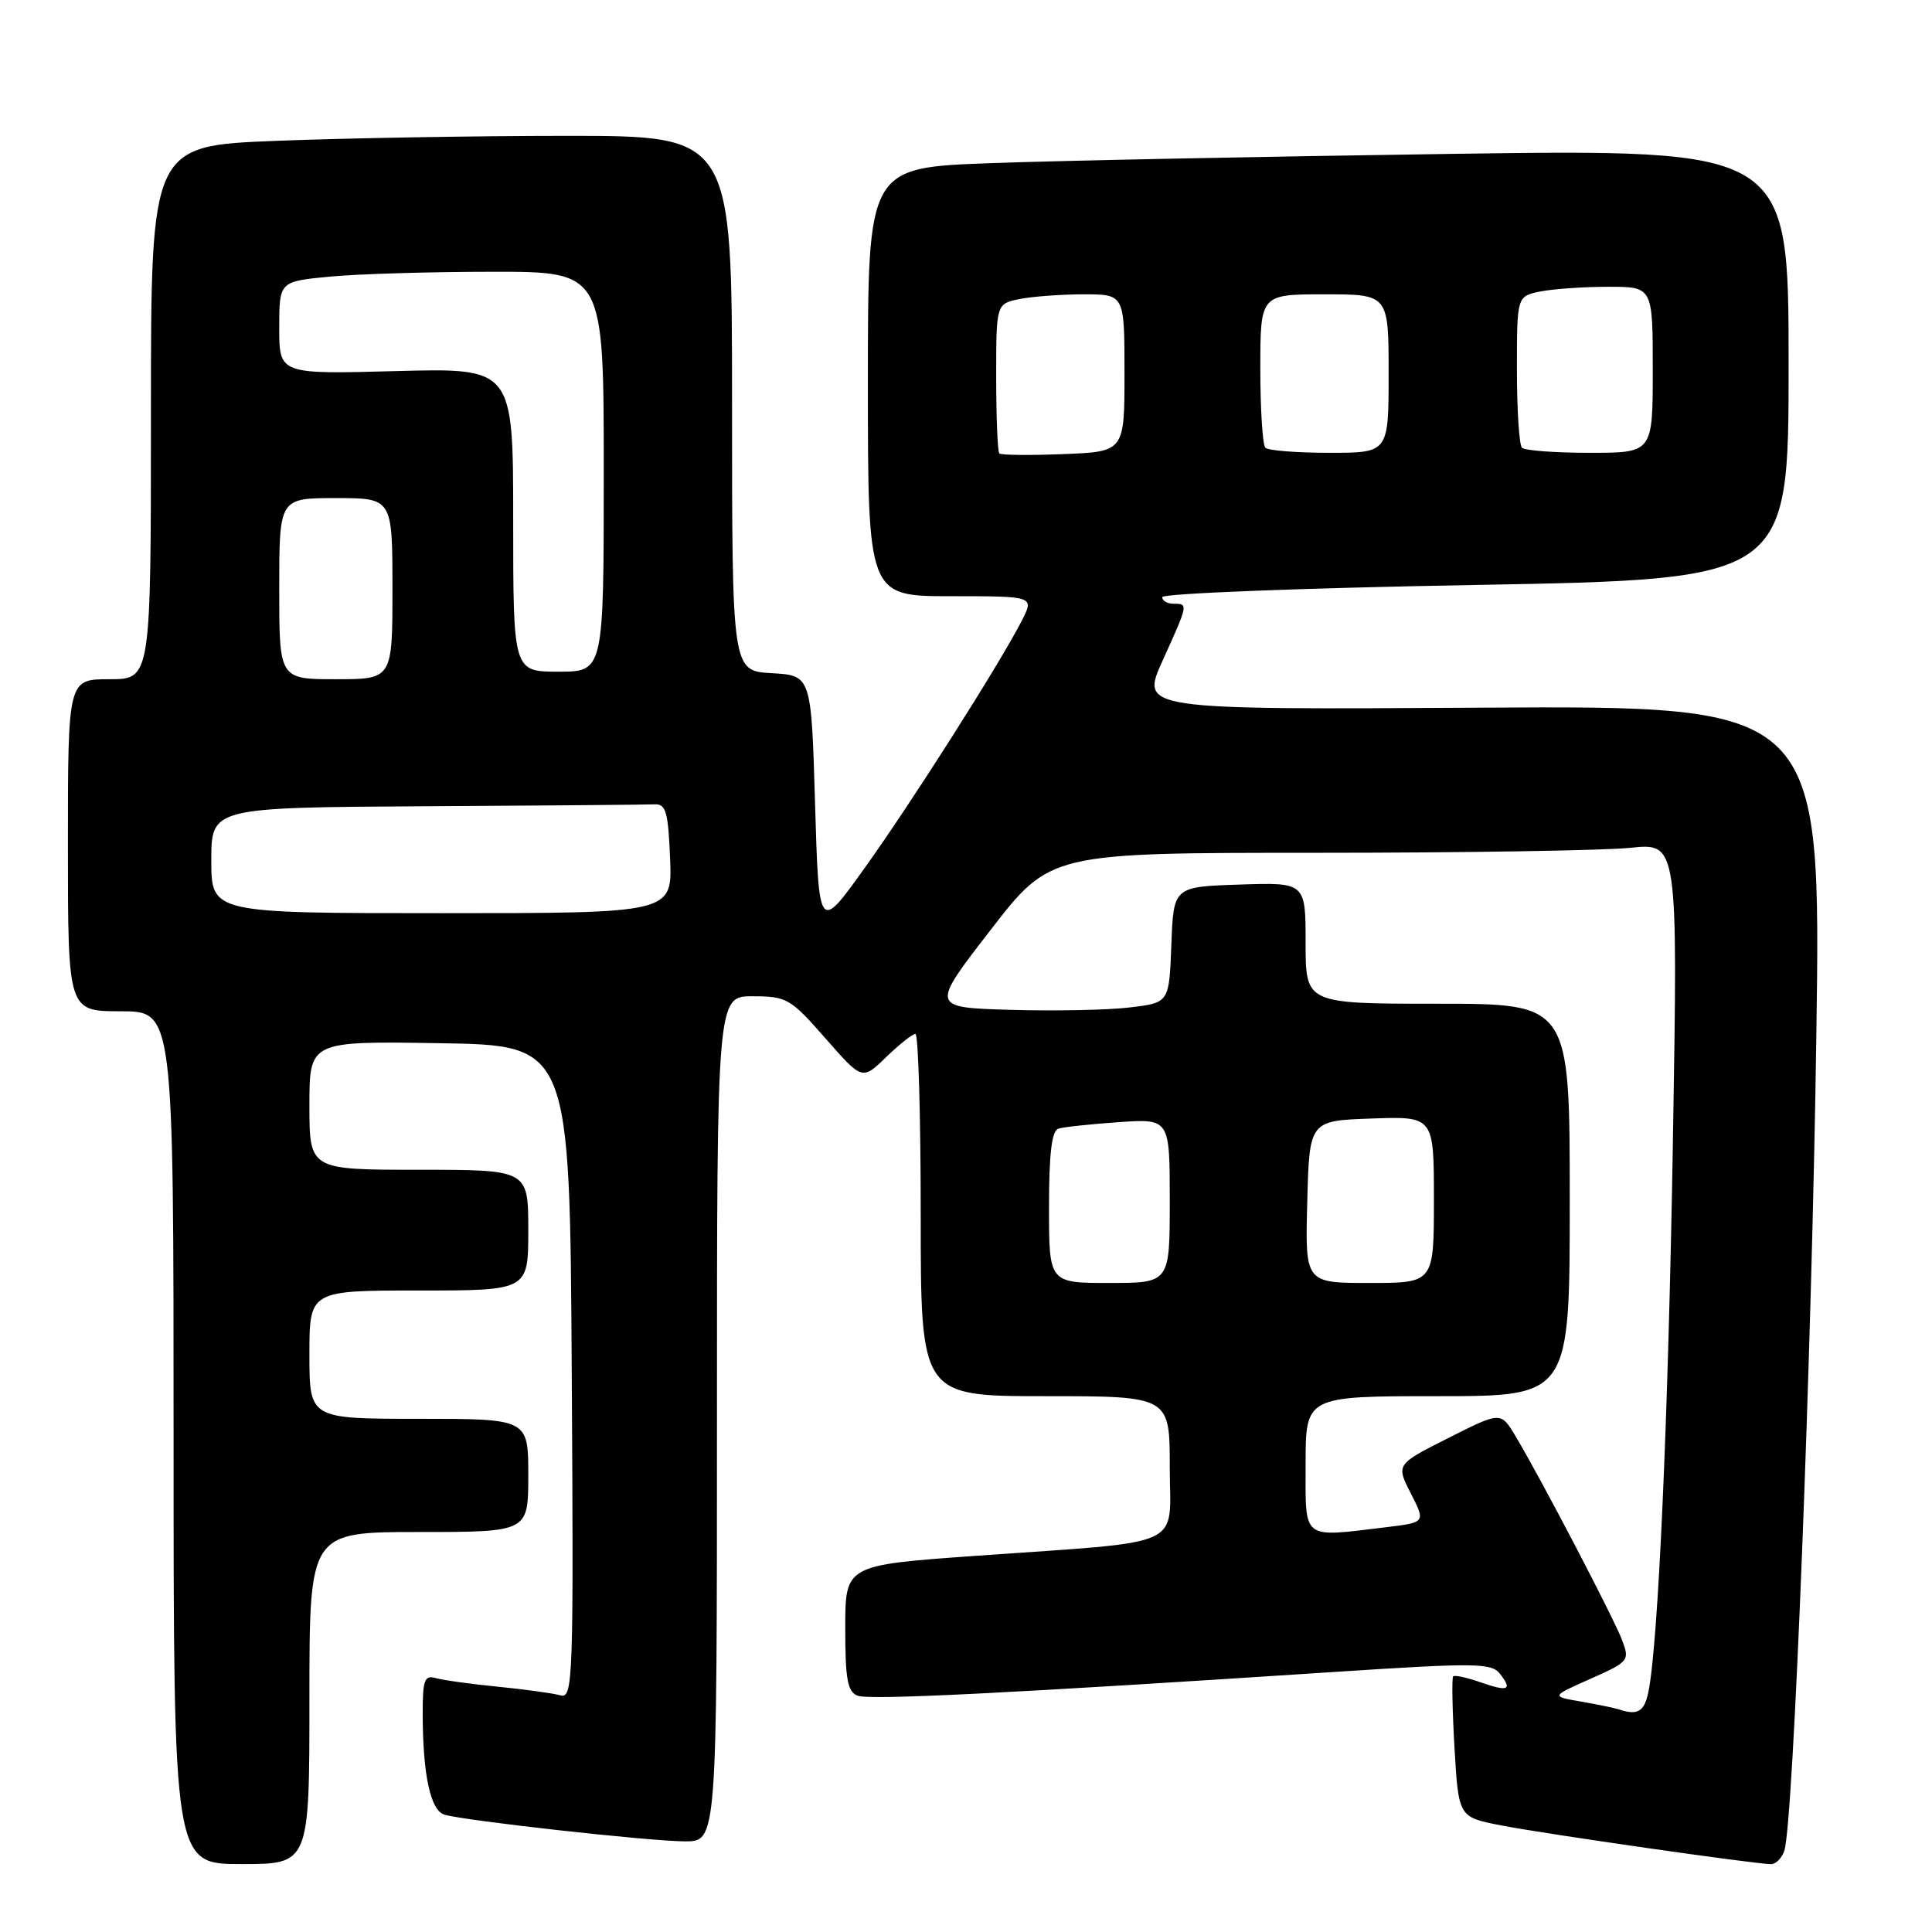 <?xml version="1.0" encoding="UTF-8" standalone="no"?>
<!DOCTYPE svg PUBLIC "-//W3C//DTD SVG 1.1//EN" "http://www.w3.org/Graphics/SVG/1.1/DTD/svg11.dtd" >
<svg xmlns="http://www.w3.org/2000/svg" xmlns:xlink="http://www.w3.org/1999/xlink" version="1.1" viewBox="0 0 256 256">
 <g >
 <path fill="currentColor"
d=" M 41.00 225.00 C 41.00 203.00 41.00 203.00 55.50 203.00 C 70.00 203.00 70.00 203.00 70.00 195.50 C 70.00 188.00 70.00 188.00 55.50 188.00 C 41.00 188.00 41.00 188.00 41.00 179.50 C 41.00 171.00 41.00 171.00 55.50 171.00 C 70.00 171.00 70.00 171.00 70.00 163.00 C 70.00 155.00 70.00 155.00 55.50 155.00 C 41.00 155.00 41.00 155.00 41.00 146.48 C 41.00 137.95 41.00 137.95 58.25 138.23 C 75.50 138.50 75.50 138.50 75.76 181.82 C 76.01 222.77 75.93 225.11 74.26 224.64 C 73.29 224.37 69.58 223.85 66.00 223.50 C 62.42 223.15 58.71 222.63 57.75 222.36 C 56.24 221.93 56.00 222.59 56.01 227.18 C 56.03 235.19 57.04 239.88 58.88 240.45 C 61.46 241.24 86.07 243.98 90.75 243.99 C 95.00 244.00 95.00 244.00 95.00 188.00 C 95.00 132.00 95.00 132.00 99.75 132.01 C 104.26 132.02 104.75 132.31 109.38 137.59 C 114.25 143.15 114.25 143.15 117.42 140.07 C 119.17 138.38 120.91 137.00 121.30 137.00 C 121.68 137.00 122.00 147.80 122.00 161.00 C 122.00 185.00 122.00 185.00 138.50 185.00 C 155.00 185.00 155.00 185.00 155.00 194.39 C 155.00 205.34 157.63 204.13 129.25 206.16 C 112.00 207.39 112.00 207.39 112.00 215.72 C 112.00 222.52 112.30 224.18 113.64 224.69 C 115.21 225.29 133.26 224.40 177.00 221.53 C 195.51 220.32 197.62 220.35 198.74 221.77 C 200.45 223.95 199.86 224.20 196.11 222.89 C 194.34 222.27 192.74 221.93 192.55 222.13 C 192.36 222.34 192.44 226.61 192.73 231.64 C 193.27 240.78 193.27 240.78 198.88 241.87 C 204.79 243.02 232.66 247.01 234.68 247.01 C 235.33 247.00 236.12 246.19 236.44 245.20 C 237.64 241.41 240.07 179.64 240.67 137.50 C 241.31 93.50 241.31 93.50 196.21 93.77 C 151.11 94.04 151.11 94.04 154.05 87.54 C 157.47 80.00 157.47 80.00 155.50 80.00 C 154.68 80.00 154.00 79.61 154.00 79.12 C 154.00 78.64 172.68 77.91 195.50 77.51 C 237.00 76.76 237.00 76.76 237.00 48.26 C 237.00 19.76 237.00 19.76 192.25 20.39 C 167.64 20.74 140.19 21.29 131.25 21.62 C 115.00 22.21 115.00 22.21 115.00 50.61 C 115.00 79.00 115.00 79.00 126.03 79.00 C 137.05 79.00 137.05 79.00 135.39 82.25 C 132.44 88.00 120.85 106.25 114.58 115.00 C 108.50 123.50 108.50 123.50 108.00 106.50 C 107.50 89.50 107.50 89.50 102.25 89.20 C 97.00 88.90 97.00 88.90 97.00 53.45 C 97.00 18.00 97.00 18.00 75.16 18.00 C 63.15 18.00 45.82 18.30 36.66 18.66 C 20.00 19.31 20.00 19.31 20.00 54.66 C 20.00 90.00 20.00 90.00 14.50 90.00 C 9.00 90.00 9.00 90.00 9.00 112.00 C 9.00 134.00 9.00 134.00 16.00 134.00 C 23.00 134.00 23.00 134.00 23.00 190.50 C 23.00 247.00 23.00 247.00 32.00 247.00 C 41.00 247.00 41.00 247.00 41.00 225.00 Z  M 214.50 226.50 C 213.95 226.32 211.70 225.85 209.50 225.47 C 205.50 224.78 205.50 224.78 210.75 222.45 C 215.85 220.18 215.96 220.04 214.93 217.31 C 213.82 214.37 204.13 195.83 200.80 190.27 C 198.86 187.04 198.86 187.04 191.92 190.54 C 184.98 194.04 184.98 194.04 186.94 197.88 C 188.90 201.73 188.90 201.73 183.70 202.36 C 172.36 203.72 173.00 204.22 173.00 194.00 C 173.00 185.00 173.00 185.00 190.50 185.00 C 208.00 185.00 208.00 185.00 208.00 159.00 C 208.00 133.00 208.00 133.00 190.50 133.00 C 173.00 133.00 173.00 133.00 173.00 124.96 C 173.00 116.92 173.00 116.92 164.25 117.21 C 155.50 117.50 155.50 117.50 155.21 125.18 C 154.92 132.87 154.92 132.87 149.71 133.49 C 146.84 133.84 139.73 133.98 133.91 133.81 C 123.31 133.50 123.31 133.50 131.24 123.25 C 139.16 113.00 139.16 113.00 174.43 113.00 C 193.83 113.00 212.55 112.70 216.02 112.34 C 222.33 111.68 222.33 111.68 221.67 151.09 C 221.06 188.06 219.72 217.96 218.41 224.25 C 217.88 226.81 216.97 227.34 214.50 226.50 Z  M 139.00 159.97 C 139.00 152.82 139.36 149.83 140.25 149.55 C 140.94 149.33 144.54 148.95 148.25 148.69 C 155.00 148.23 155.00 148.23 155.00 159.12 C 155.00 170.00 155.00 170.00 147.00 170.00 C 139.00 170.00 139.00 170.00 139.00 159.97 Z  M 173.22 159.25 C 173.50 148.50 173.50 148.50 181.75 148.21 C 190.00 147.92 190.00 147.92 190.00 158.96 C 190.00 170.00 190.00 170.00 181.47 170.00 C 172.93 170.00 172.93 170.00 173.22 159.25 Z  M 28.00 114.00 C 28.00 107.00 28.00 107.00 56.50 106.83 C 72.18 106.74 85.79 106.63 86.75 106.58 C 88.24 106.51 88.54 107.59 88.79 113.75 C 89.09 121.00 89.09 121.00 58.54 121.00 C 28.00 121.00 28.00 121.00 28.00 114.00 Z  M 37.00 78.00 C 37.00 66.00 37.00 66.00 44.50 66.00 C 52.00 66.00 52.00 66.00 52.00 78.00 C 52.00 90.00 52.00 90.00 44.50 90.00 C 37.00 90.00 37.00 90.00 37.00 78.00 Z  M 68.00 68.88 C 68.00 48.76 68.00 48.76 52.50 49.17 C 37.00 49.59 37.00 49.59 37.00 43.44 C 37.00 37.29 37.00 37.29 43.75 36.65 C 47.46 36.30 57.14 36.01 65.25 36.01 C 80.00 36.00 80.00 36.00 80.00 62.50 C 80.00 89.00 80.00 89.00 74.00 89.00 C 68.00 89.00 68.00 89.00 68.00 68.88 Z  M 132.41 60.08 C 132.19 59.85 132.00 55.30 132.00 49.96 C 132.00 40.25 132.00 40.25 135.12 39.62 C 136.84 39.28 140.67 39.00 143.62 39.00 C 149.00 39.00 149.00 39.00 149.00 49.42 C 149.00 59.85 149.00 59.85 140.91 60.17 C 136.46 60.35 132.64 60.31 132.41 60.08 Z  M 167.67 59.33 C 167.30 58.97 167.00 54.24 167.00 48.83 C 167.00 39.00 167.00 39.00 175.50 39.00 C 184.00 39.00 184.00 39.00 184.00 49.50 C 184.00 60.00 184.00 60.00 176.17 60.00 C 171.86 60.00 168.03 59.70 167.67 59.33 Z  M 201.67 59.33 C 201.30 58.97 201.00 54.30 201.00 48.96 C 201.00 39.25 201.00 39.25 204.12 38.62 C 205.84 38.28 209.89 38.00 213.12 38.00 C 219.00 38.00 219.00 38.00 219.00 49.00 C 219.00 60.00 219.00 60.00 210.67 60.00 C 206.08 60.00 202.03 59.70 201.67 59.33 Z "/>
</g>
</svg>